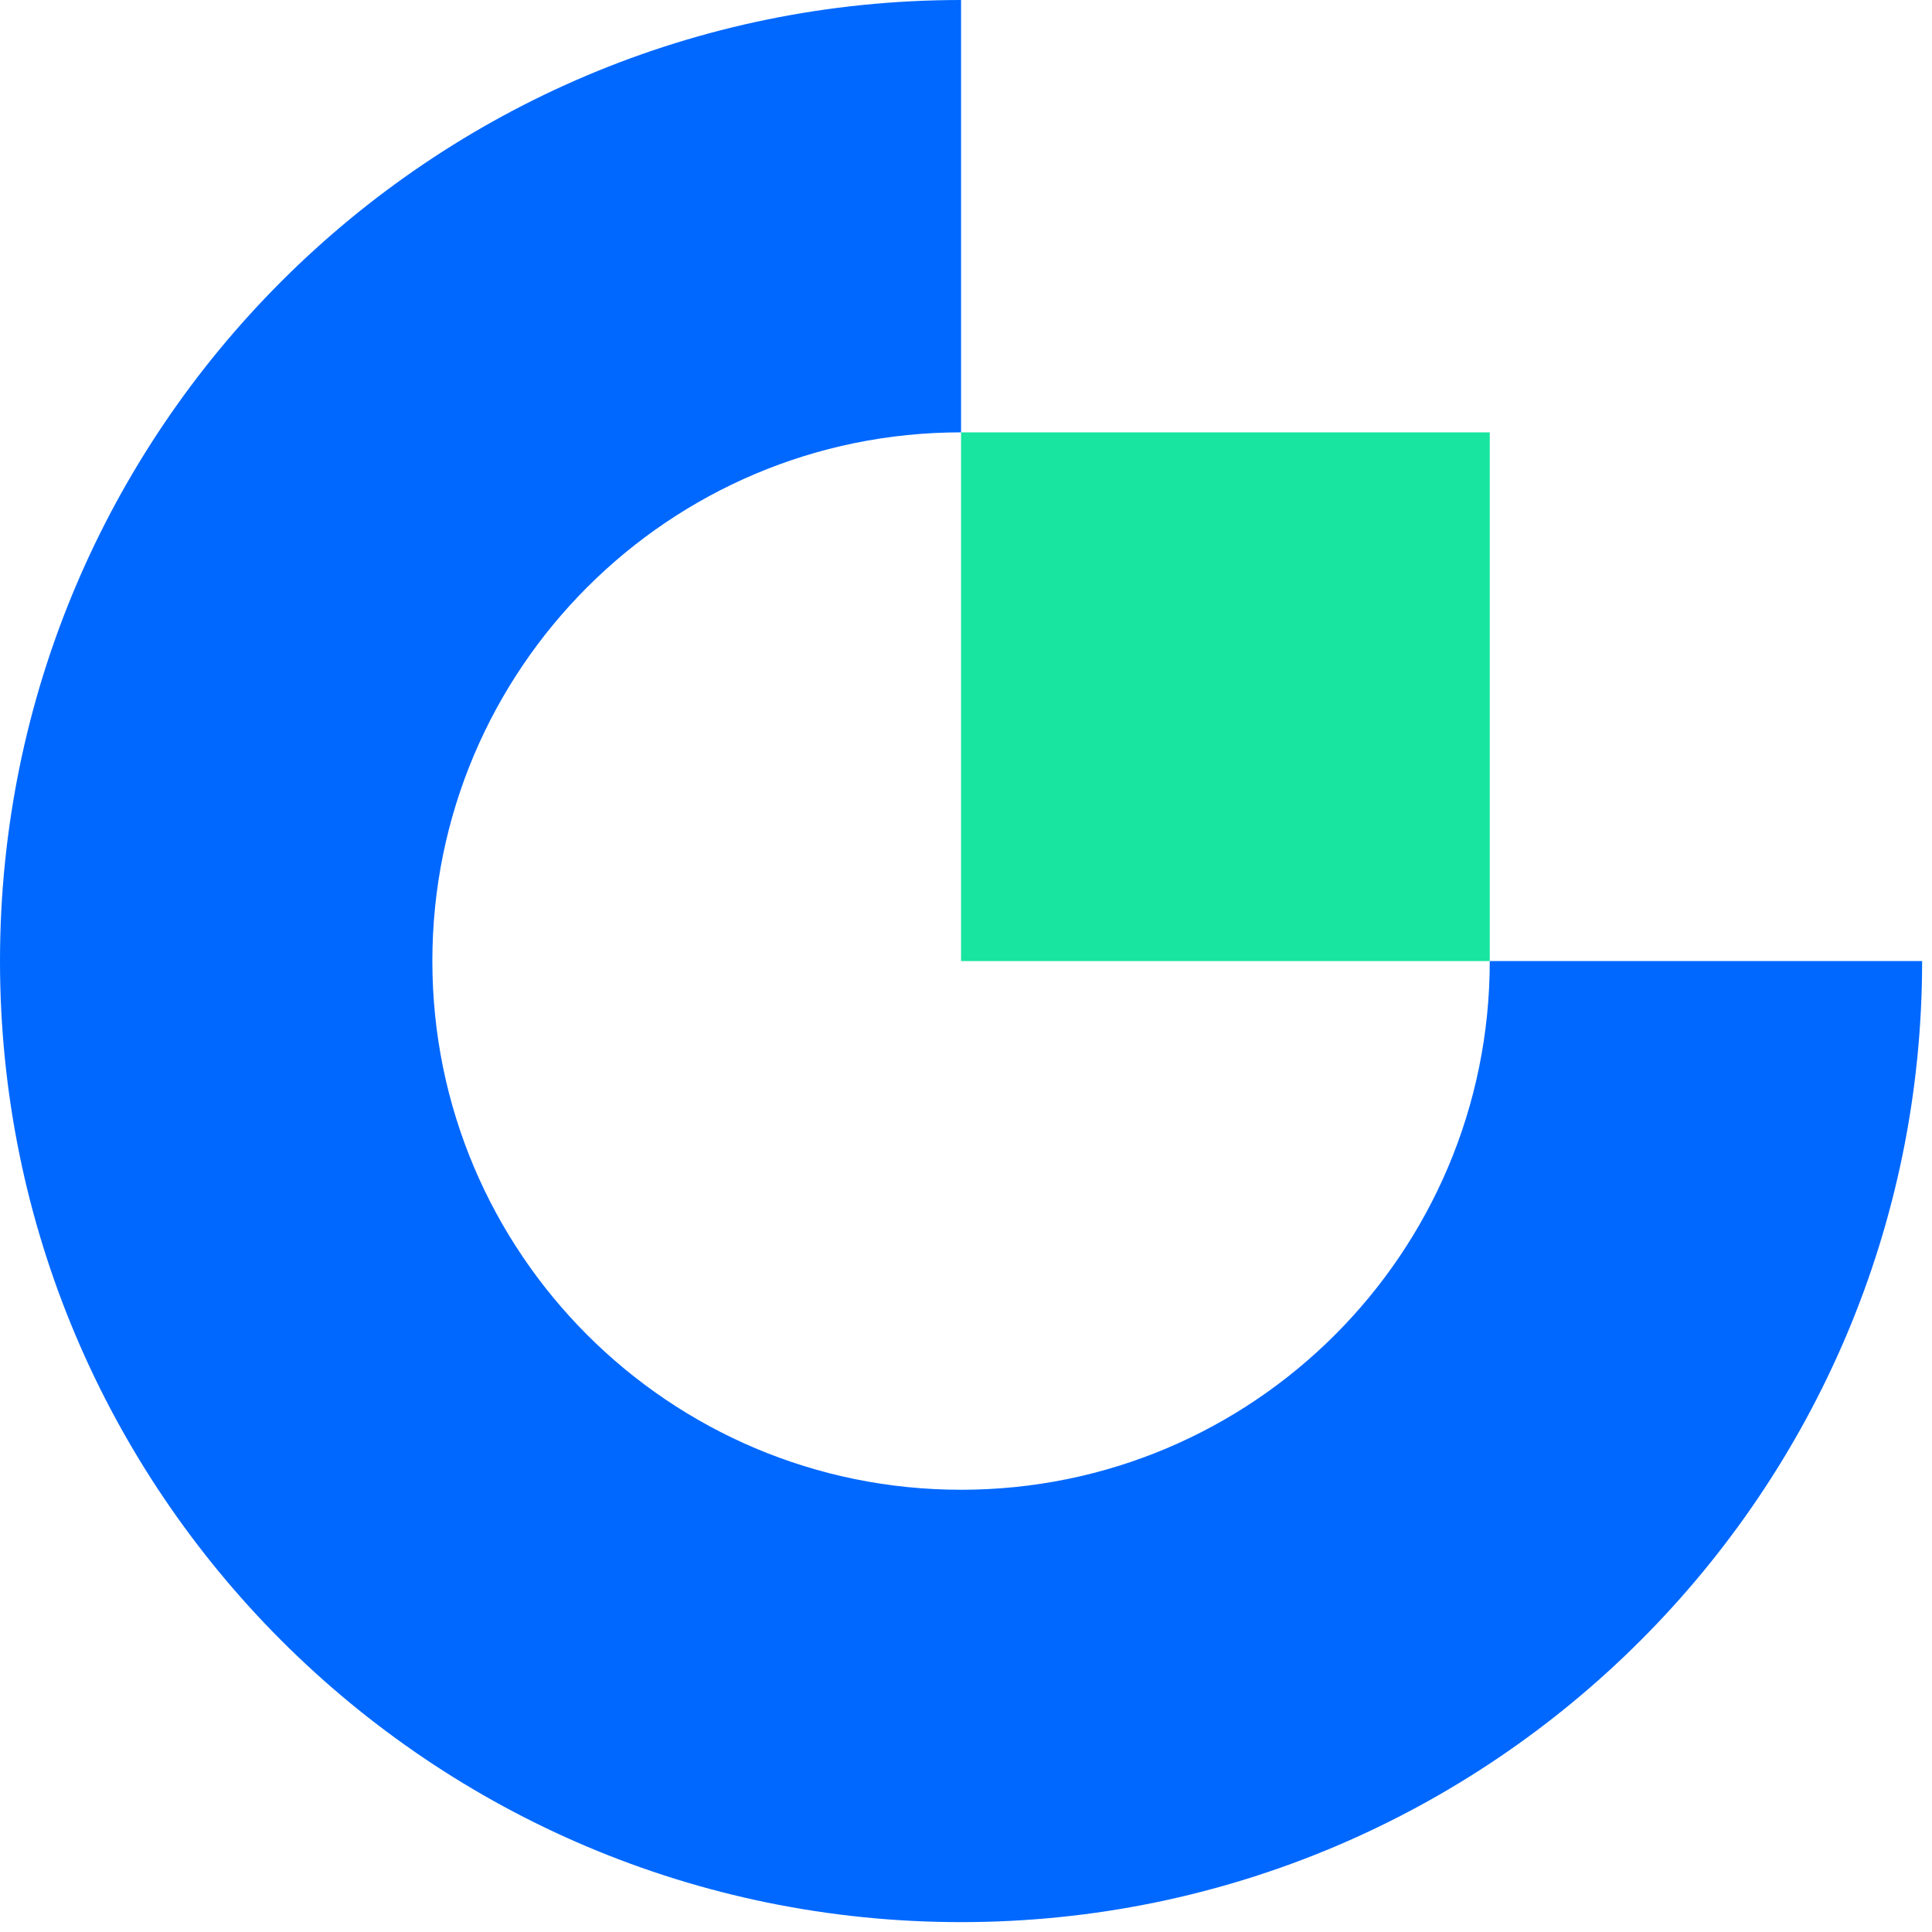 <svg width="151" height="151" viewBox="0 0 151 151" fill="none" xmlns="http://www.w3.org/2000/svg">
<path d="M75.114 116.436C52.292 116.436 33.792 97.936 33.792 75.114C33.792 52.292 52.292 33.792 75.114 33.792V0C33.606 0 0 33.606 0 75.114C0 116.622 33.653 150.228 75.114 150.228C116.576 150.228 150.228 116.576 150.228 75.114H116.436C116.436 97.936 97.936 116.436 75.114 116.436Z" fill="#0068FF"/>
<path d="M116.436 33.793H75.114V75.115H116.436V33.793Z" fill="#17E5A0"/>
</svg>
